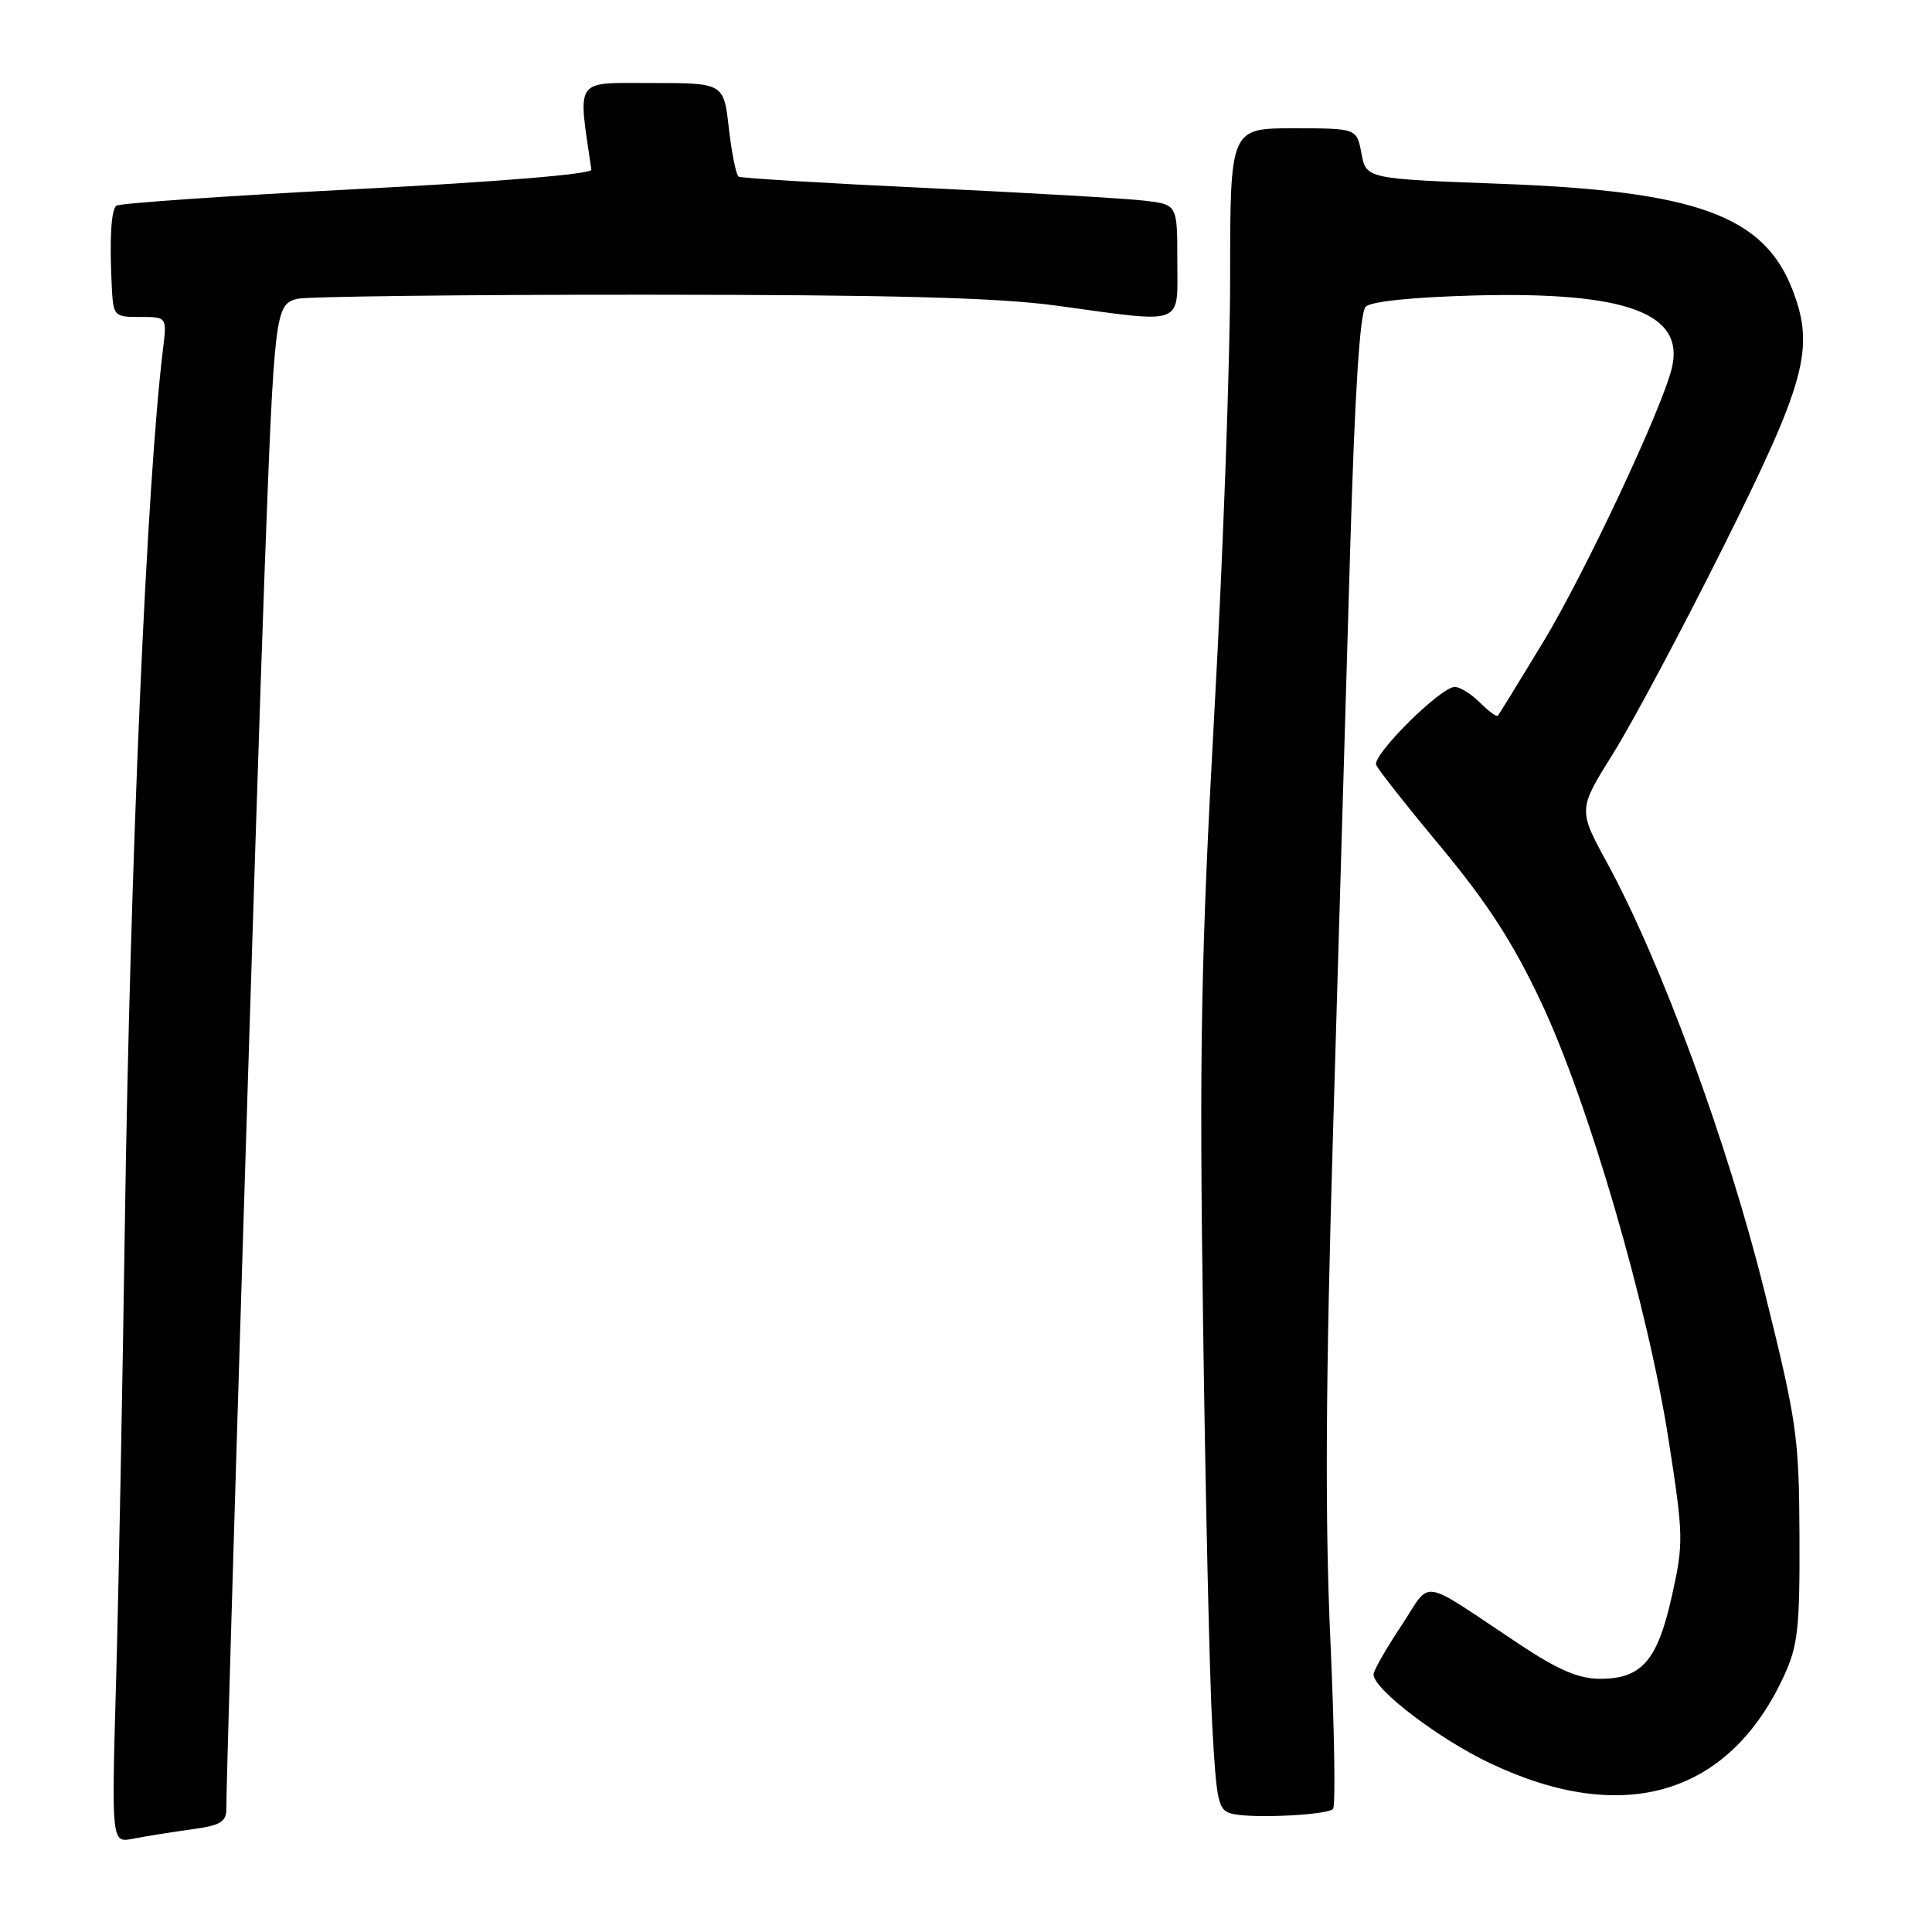 <?xml version="1.0" encoding="UTF-8" standalone="no"?>
<!DOCTYPE svg PUBLIC "-//W3C//DTD SVG 1.1//EN" "http://www.w3.org/Graphics/SVG/1.1/DTD/svg11.dtd" >
<svg xmlns="http://www.w3.org/2000/svg" xmlns:xlink="http://www.w3.org/1999/xlink" version="1.1" viewBox="0 0 256 256">
 <g >
 <path fill="currentColor"
d=" M 25.25 242.42 C 29.24 241.88 30.00 241.43 29.99 239.64 C 29.97 234.67 34.04 103.05 35.05 76.00 C 36.34 41.40 36.46 40.38 39.35 39.60 C 40.53 39.29 61.30 39.04 85.50 39.05 C 118.12 39.06 132.21 39.43 140.00 40.50 C 157.20 42.85 156.00 43.30 156.00 34.56 C 156.00 27.12 156.00 27.12 151.75 26.60 C 149.41 26.31 136.47 25.56 123.00 24.92 C 109.53 24.29 98.22 23.61 97.88 23.41 C 97.54 23.21 96.96 20.33 96.58 17.02 C 95.90 11.00 95.90 11.00 86.36 11.00 C 75.98 11.00 76.56 10.17 78.36 22.48 C 78.44 23.07 66.15 24.09 47.25 25.06 C 30.06 25.95 15.73 26.94 15.40 27.26 C 14.72 27.94 14.51 31.62 14.80 37.75 C 15.00 41.92 15.07 42.00 18.56 42.00 C 22.12 42.00 22.12 42.00 21.60 46.25 C 19.45 63.64 17.23 114.63 16.54 162.50 C 16.23 183.95 15.71 211.11 15.38 222.85 C 14.77 244.21 14.77 244.21 17.64 243.64 C 19.21 243.33 22.64 242.78 25.25 242.42 Z  M 176.63 239.70 C 176.98 239.35 176.82 229.26 176.28 217.28 C 175.56 201.40 175.65 183.04 176.65 149.50 C 177.39 124.20 178.41 89.61 178.91 72.64 C 179.52 51.98 180.19 41.41 180.96 40.64 C 181.66 39.94 187.22 39.37 195.46 39.15 C 215.57 38.63 223.33 41.52 221.51 48.84 C 220.14 54.35 210.00 75.94 204.50 85.04 C 201.35 90.24 198.64 94.65 198.47 94.83 C 198.30 95.02 197.23 94.23 196.08 93.08 C 194.94 91.94 193.44 91.01 192.75 91.02 C 190.86 91.06 181.80 100.06 182.35 101.36 C 182.61 101.99 186.52 106.94 191.04 112.37 C 197.11 119.68 200.55 125.01 204.24 132.87 C 210.51 146.20 218.36 173.17 221.10 190.81 C 223.07 203.48 223.10 204.47 221.54 211.44 C 219.64 220.03 217.54 222.45 212.04 222.45 C 209.20 222.45 206.50 221.30 201.37 217.90 C 187.75 208.87 189.82 209.19 185.65 215.47 C 183.64 218.49 182.00 221.37 182.00 221.87 C 182.00 223.82 190.62 230.40 197.43 233.63 C 215.09 242.02 229.07 237.89 236.36 222.12 C 238.24 218.07 238.49 215.77 238.44 203.50 C 238.38 190.32 238.11 188.42 233.77 170.98 C 228.93 151.49 220.09 127.43 212.98 114.39 C 209.10 107.28 209.10 107.28 213.72 99.89 C 216.26 95.83 222.79 83.60 228.22 72.72 C 239.28 50.59 240.48 46.17 237.55 38.49 C 233.77 28.60 224.86 25.33 198.99 24.36 C 181.03 23.69 181.03 23.69 180.40 20.34 C 179.78 17.00 179.78 17.00 171.39 17.00 C 163.00 17.00 163.00 17.00 163.00 36.80 C 163.00 47.69 162.06 73.67 160.90 94.55 C 159.14 126.58 158.90 139.13 159.41 175.00 C 159.73 198.38 160.28 222.54 160.63 228.70 C 161.21 239.04 161.41 239.93 163.38 240.36 C 166.20 240.98 175.83 240.50 176.63 239.70 Z "/>
</g>
</svg>